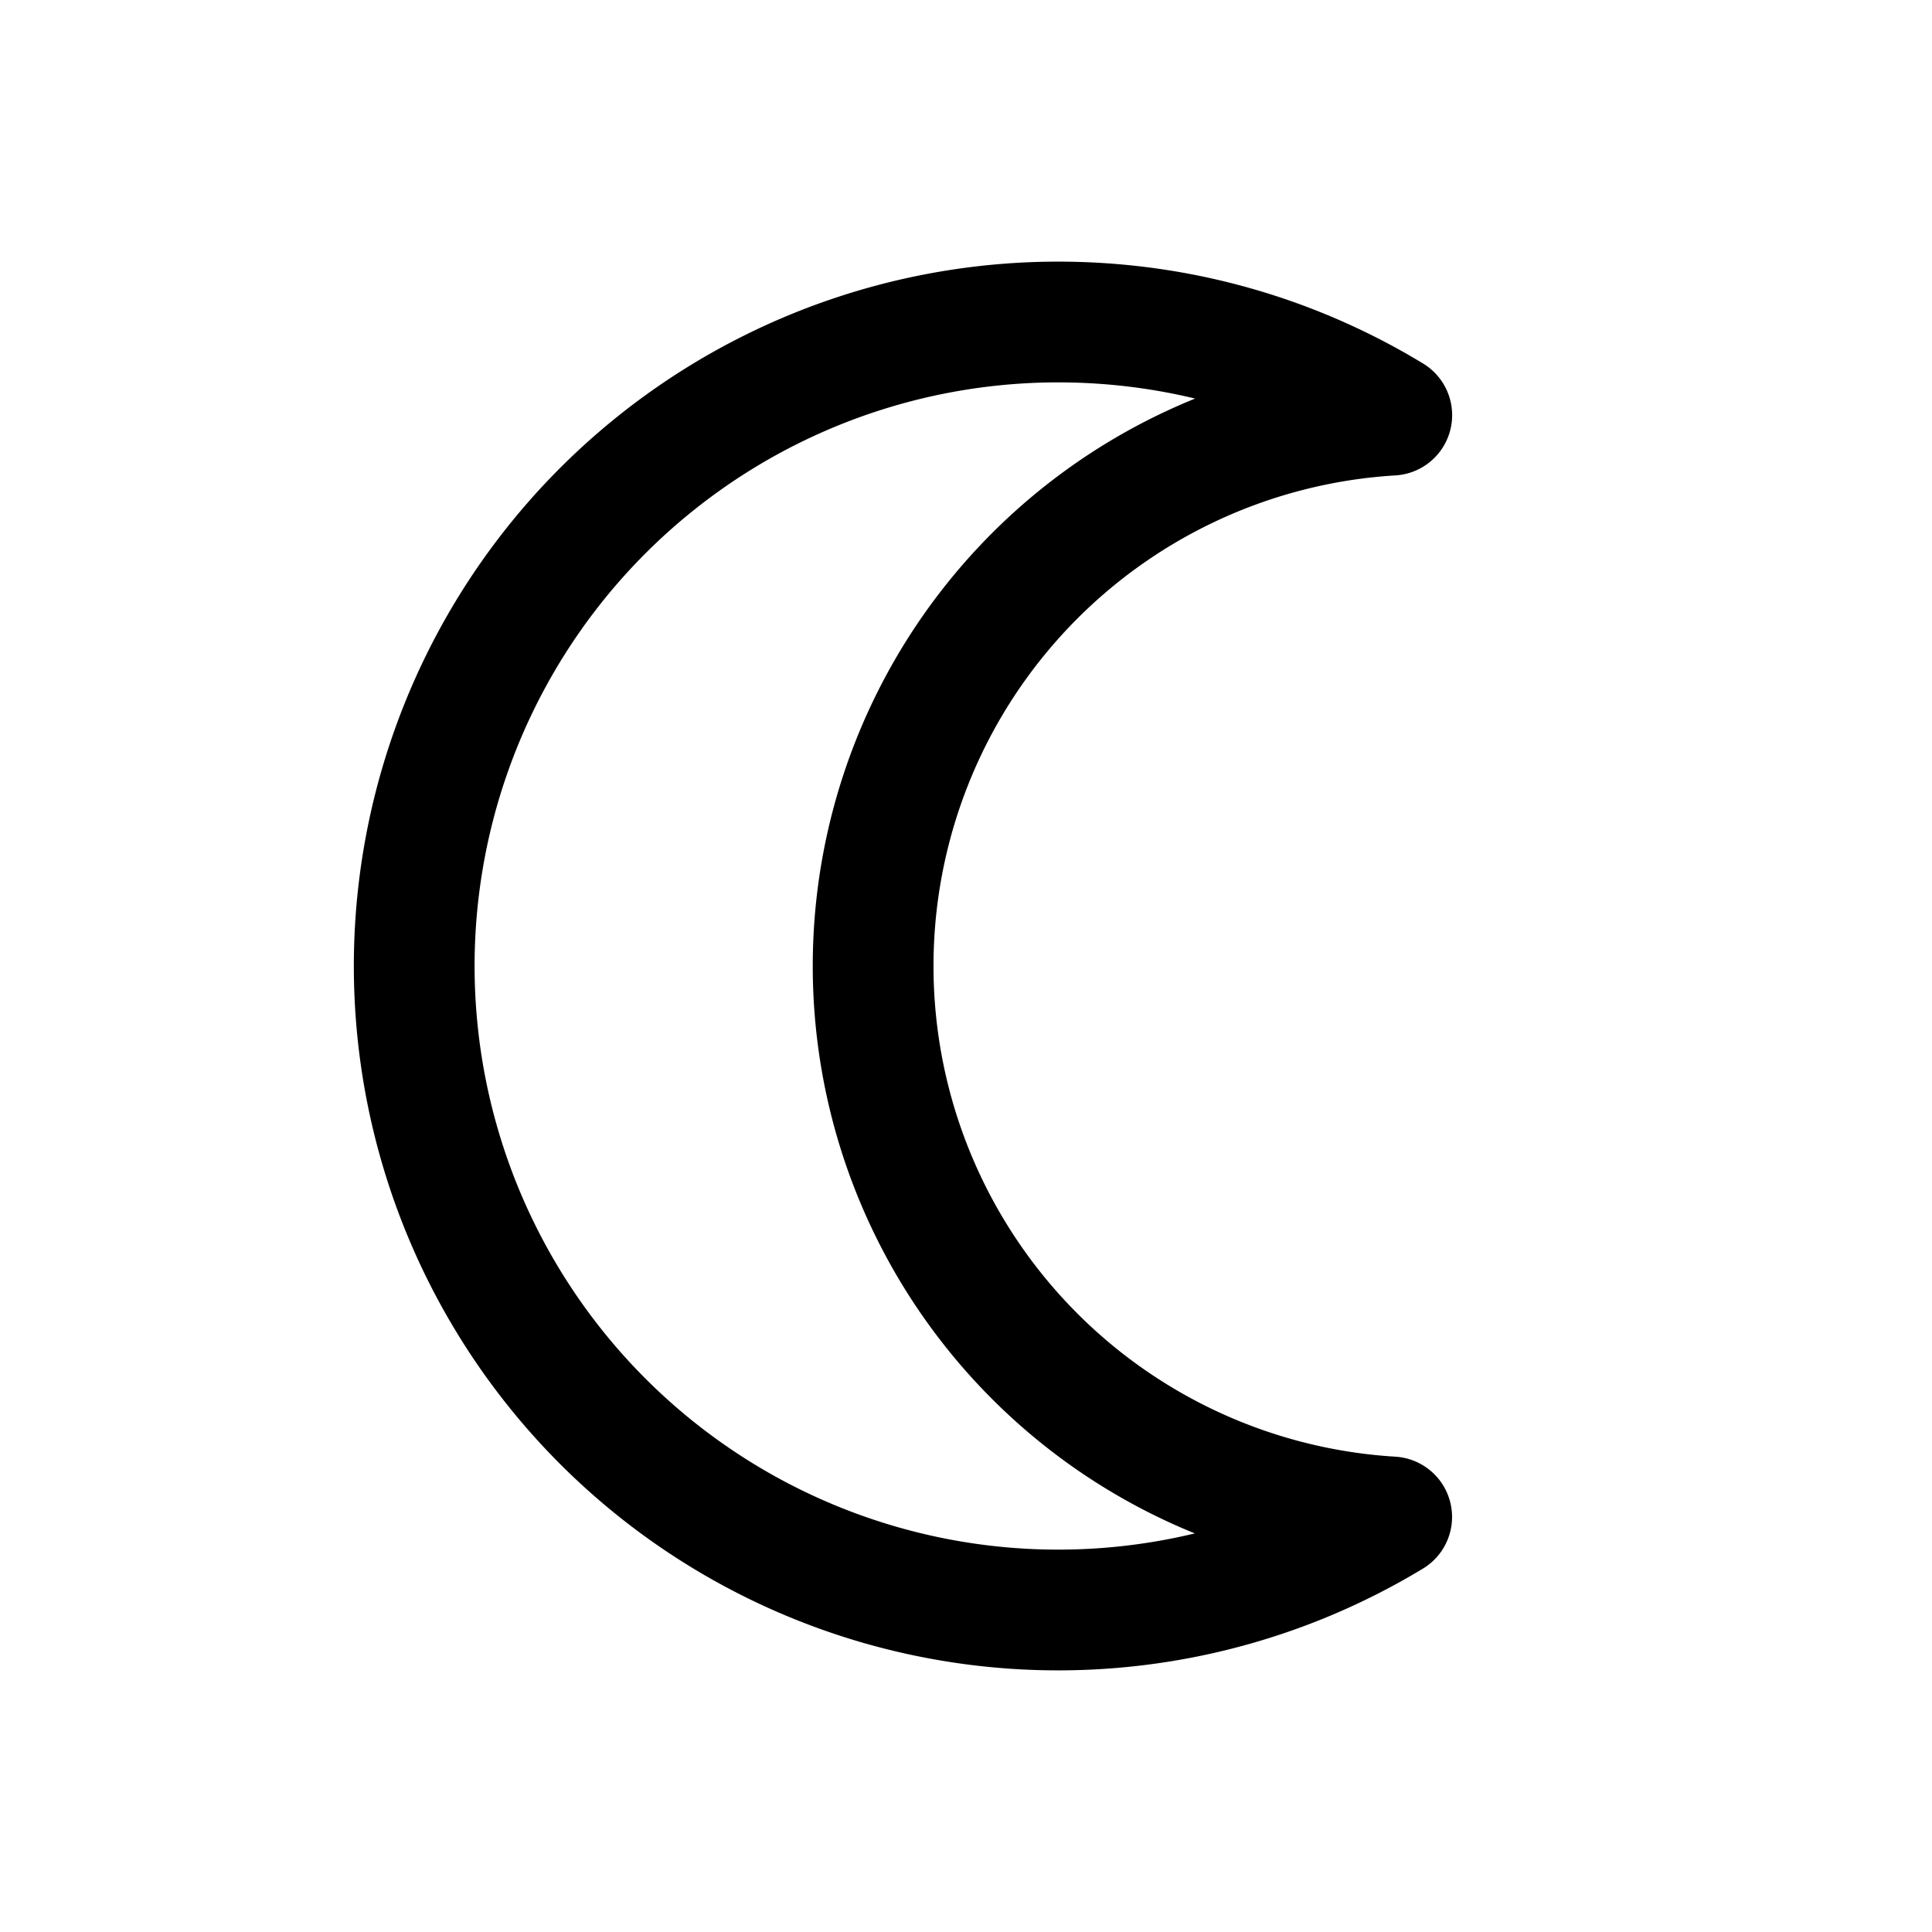<svg width="46" height="46" fill="none" stroke="currentColor" stroke-linecap="round" stroke-linejoin="round" stroke-width="1.5" viewBox="0 0 24 24" xmlns="http://www.w3.org/2000/svg">
  <path d="M13.143 4c1.518 0 2.937.423 4.146 1.157a6.856 6.856 0 0 0-.001 13.687A8 8 0 1 1 13.143 4Z"></path>
</svg>